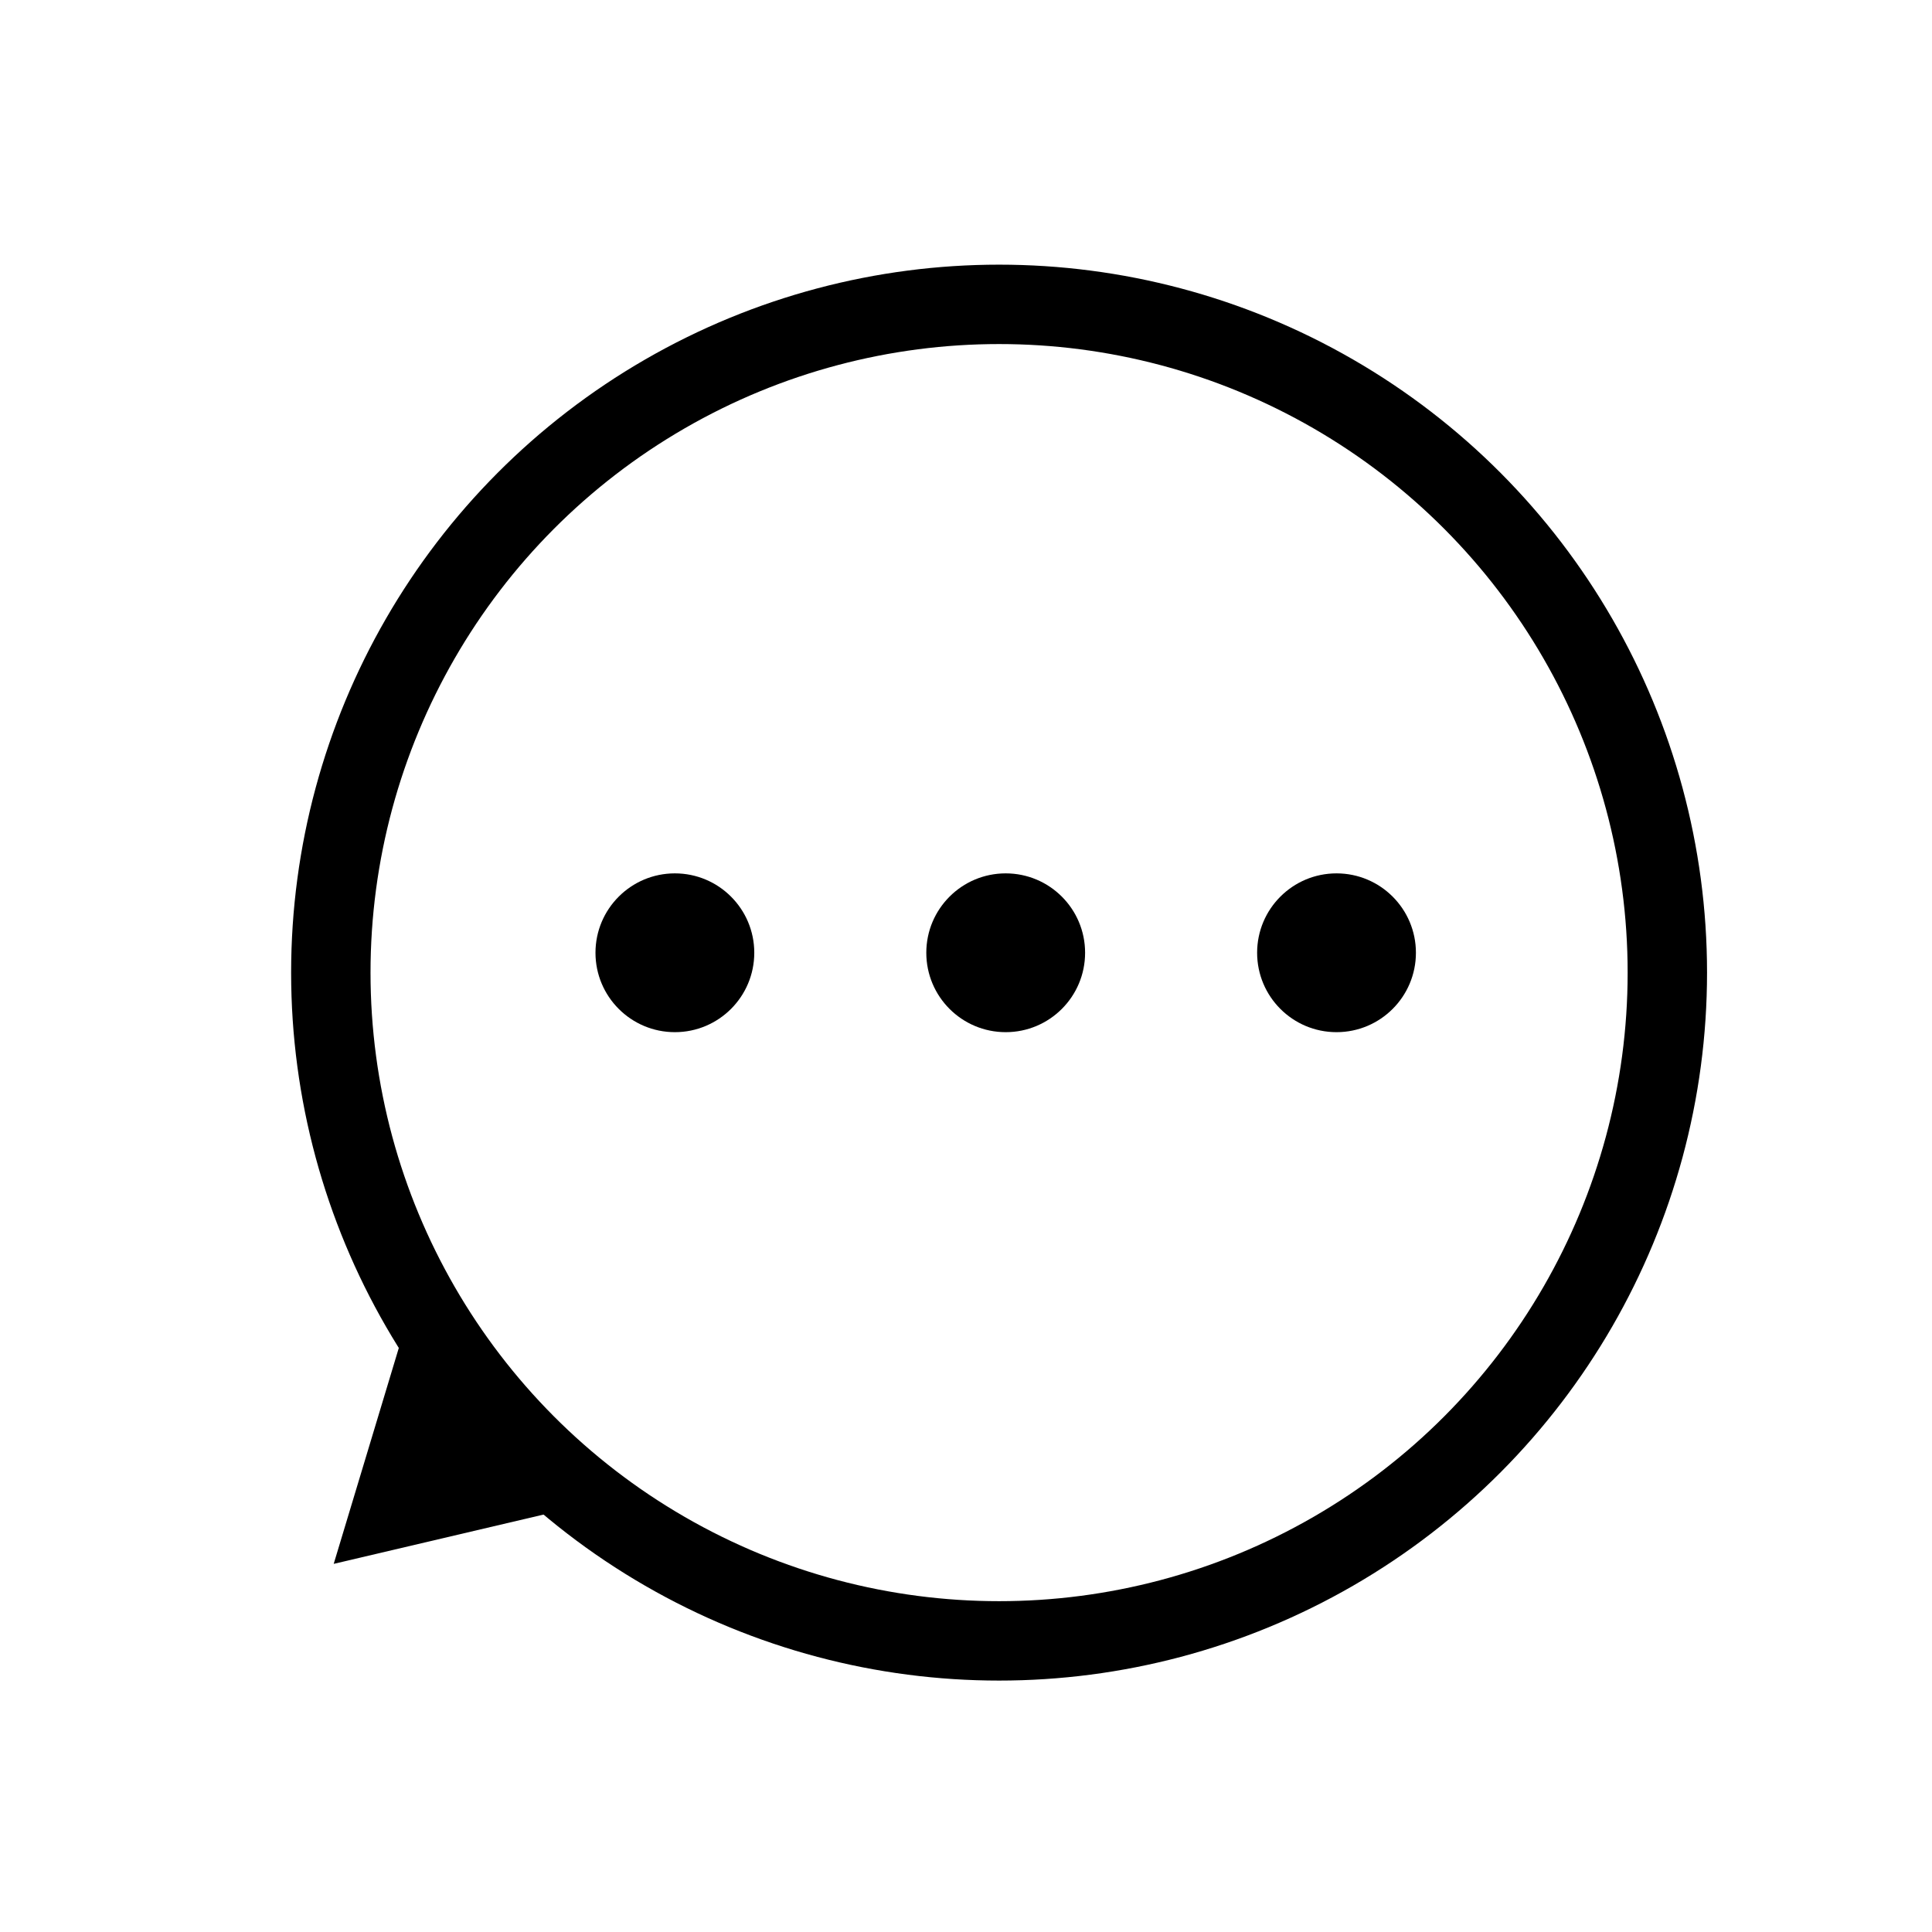 <svg width="146" height="146" viewBox="0 0 146 146" fill="none" xmlns="http://www.w3.org/2000/svg">
<rect width="146" height="146" fill="white"/>
<circle cx="75.5" cy="73.5" r="50.5" stroke="black" stroke-width="6"/>
<circle cx="51" cy="72" r="6" fill="black"/>
<circle cx="76" cy="72" r="6" fill="black"/>
<circle cx="101" cy="72" r="6" fill="black"/>
<path d="M25.218 118.18L31.218 98.28L45.451 113.427L25.218 118.18Z" fill="black"/>
</svg>
